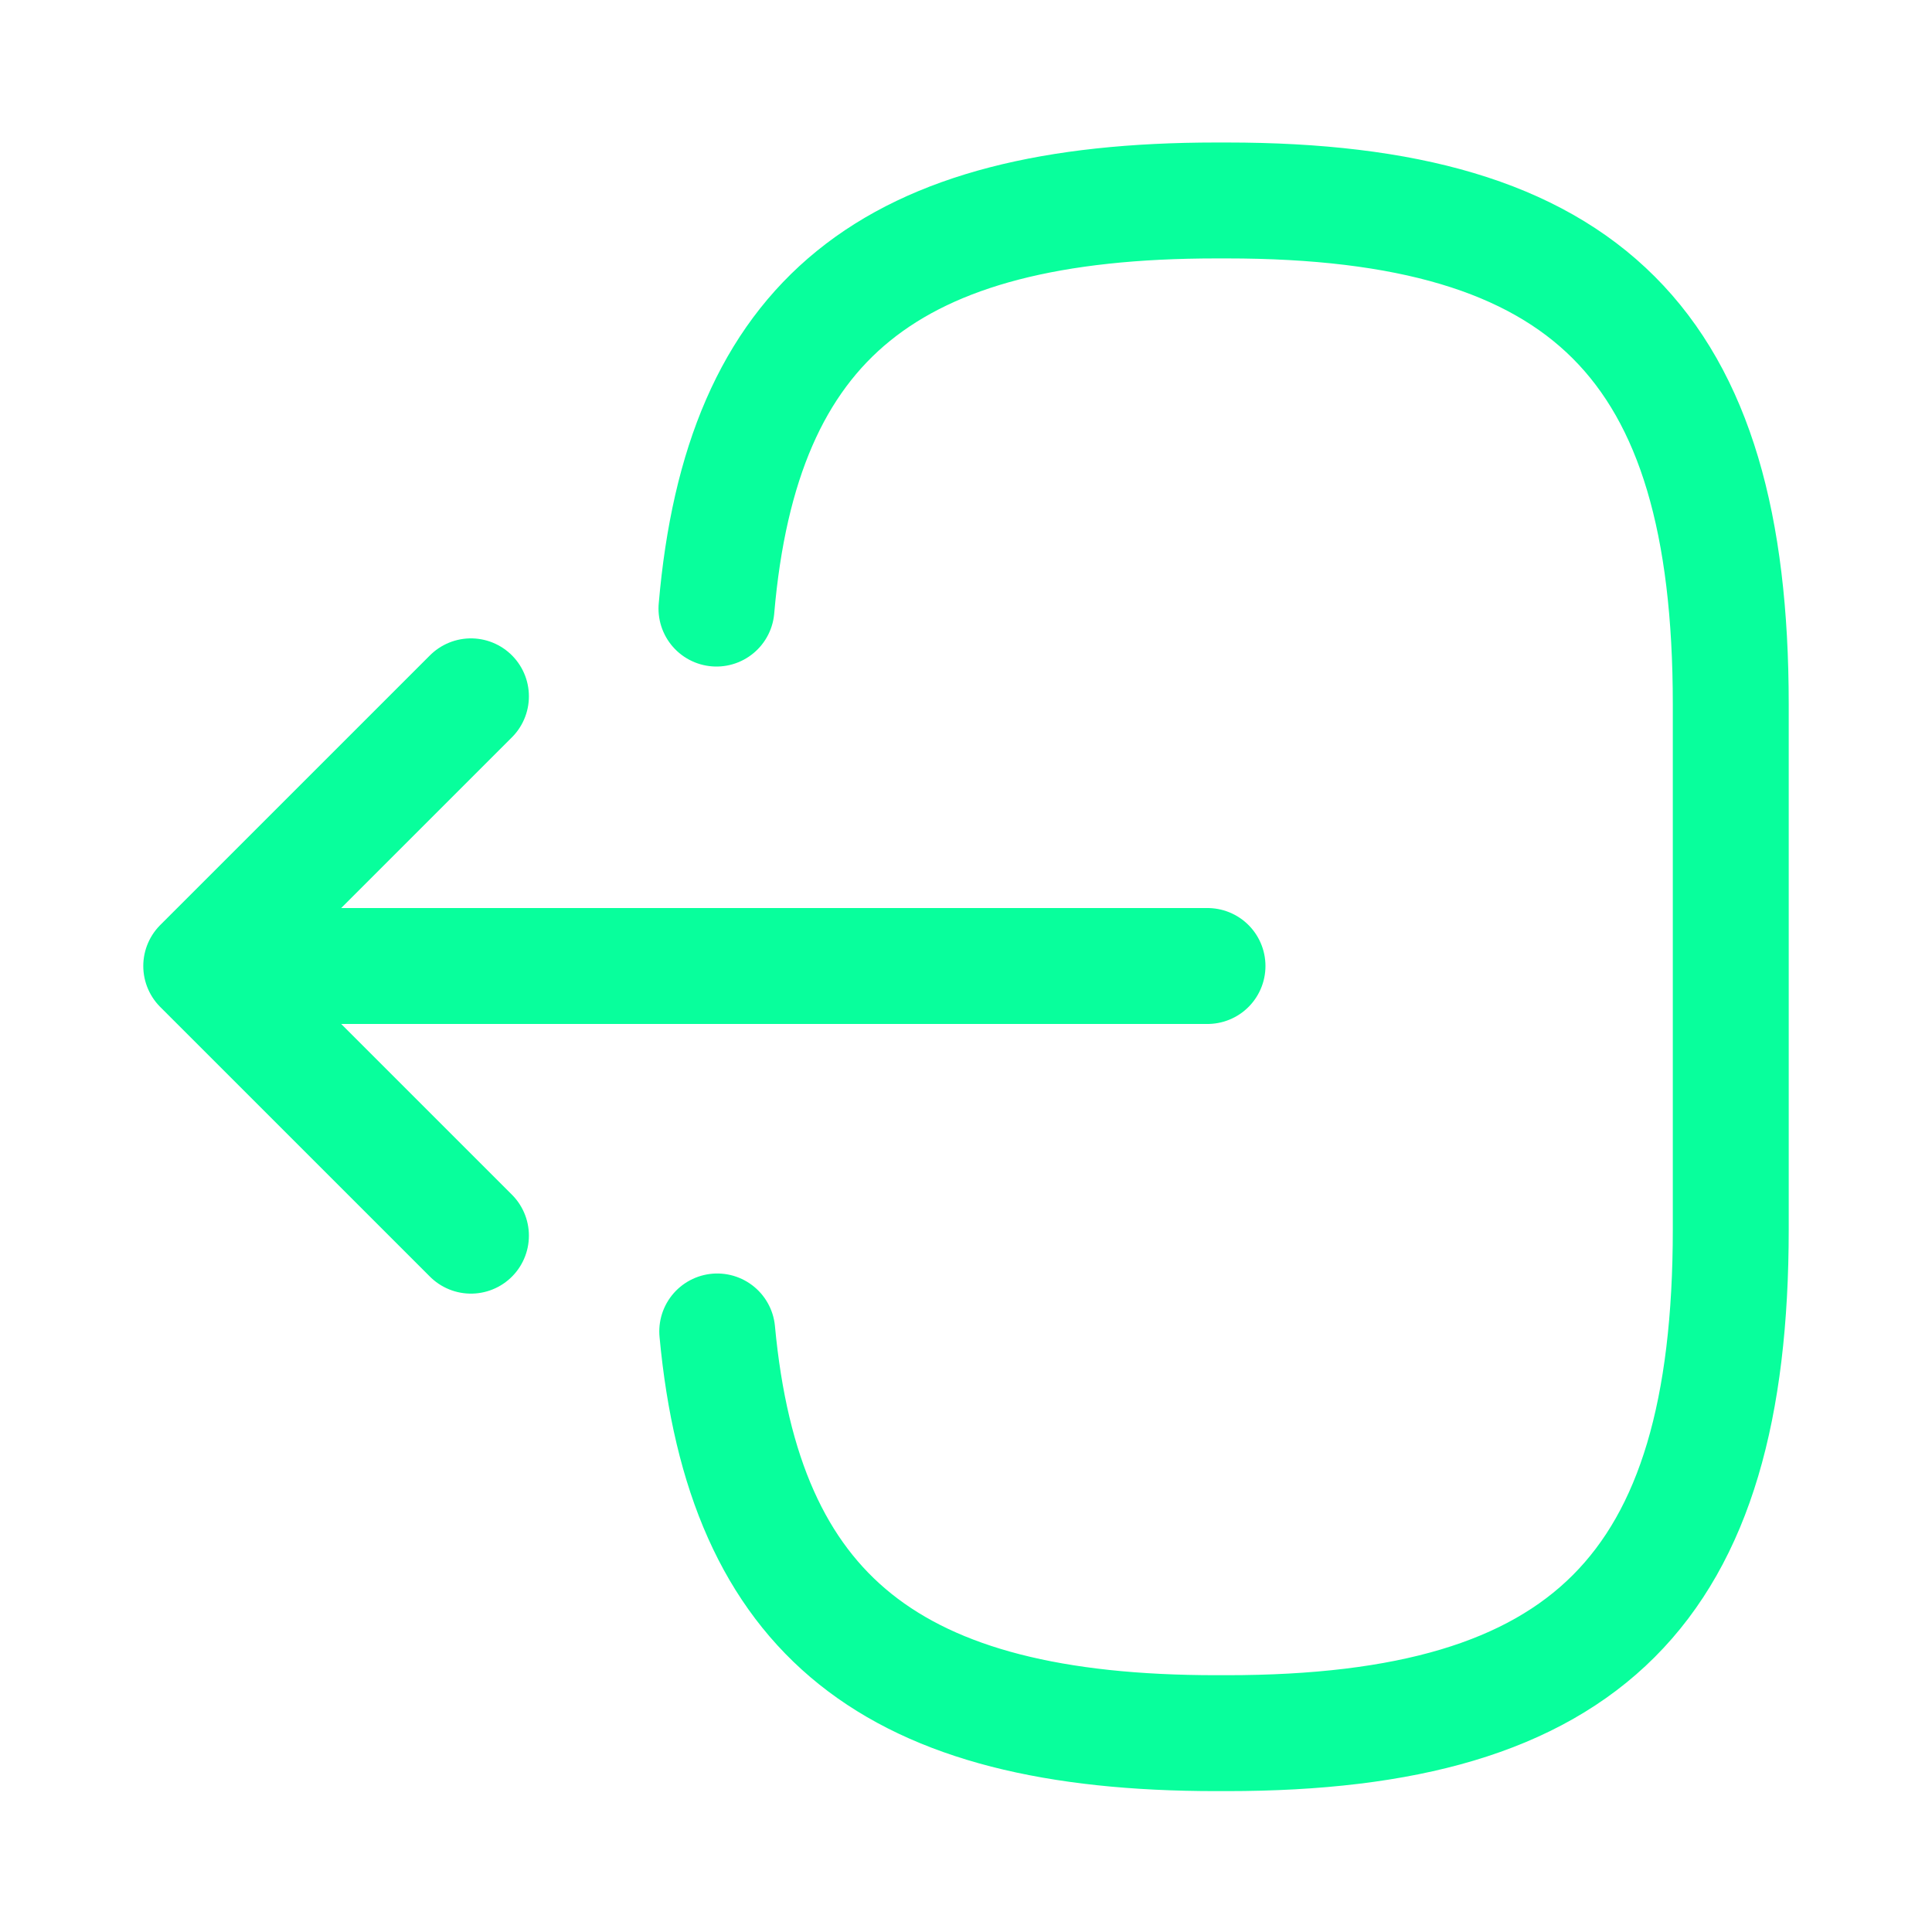 <svg width="50" height="50" viewBox="0 0 50 50" fill="none" xmlns="http://www.w3.org/2000/svg">
<path d="M18.542 15.75C19.188 8.25 23.042 5.188 31.479 5.188H31.75C41.062 5.188 44.792 8.917 44.792 18.229V31.812C44.792 41.125 41.062 44.854 31.75 44.854H31.479C23.104 44.854 19.25 41.833 18.562 34.458M31.25 25H7.542M12.188 18.021L5.208 25L12.188 31.979" stroke="#08FF9C" stroke-width="3" stroke-linecap="round" stroke-linejoin="round"/>
</svg>
